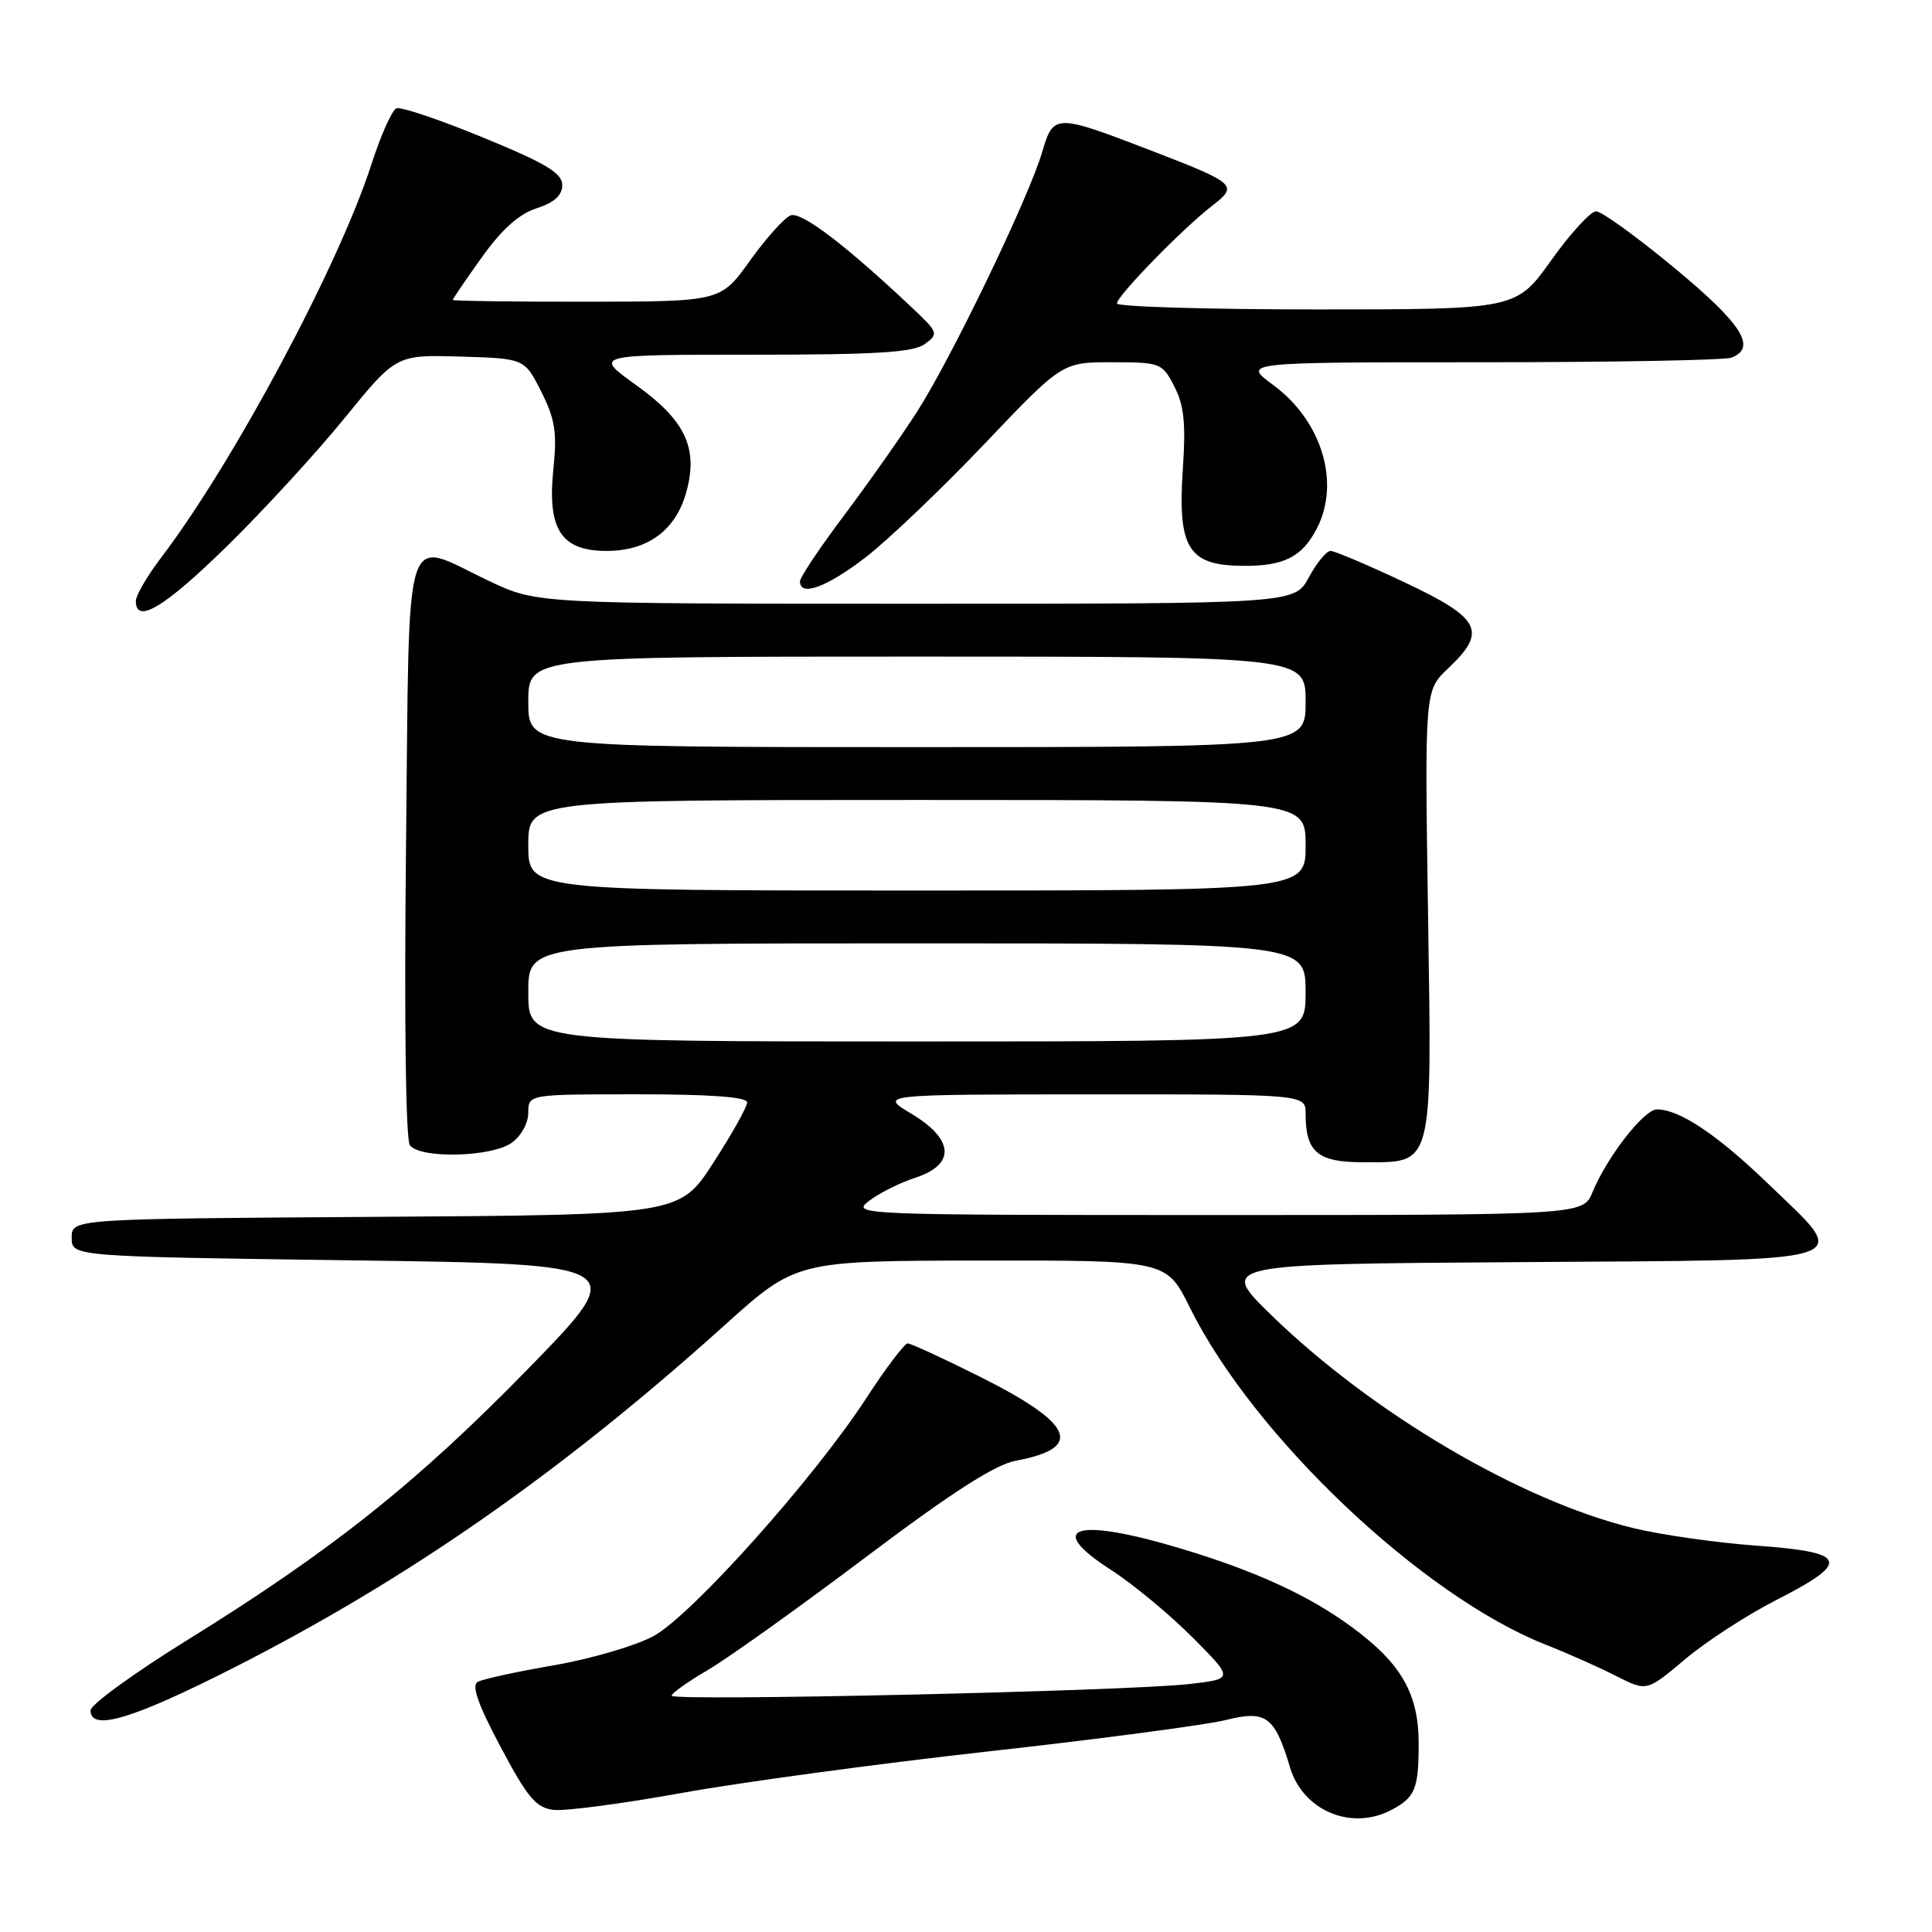 <?xml version="1.0" encoding="UTF-8" standalone="no"?>
<!DOCTYPE svg PUBLIC "-//W3C//DTD SVG 1.1//EN" "http://www.w3.org/Graphics/SVG/1.1/DTD/svg11.dtd" >
<svg xmlns="http://www.w3.org/2000/svg" xmlns:xlink="http://www.w3.org/1999/xlink" version="1.1" viewBox="0 0 256 256">
 <g >
 <path fill="currentColor"
d=" M 184.32 239.85 C 187.51 238.17 187.97 237.08 187.98 231.12 C 188.00 224.44 185.70 220.41 179.05 215.54 C 173.40 211.39 166.32 208.15 156.44 205.18 C 142.52 201.00 138.32 202.30 147.23 208.03 C 150.13 209.90 154.97 213.91 158.00 216.95 C 163.50 222.47 163.50 222.47 157.50 223.15 C 149.22 224.09 89.00 225.45 89.00 224.69 C 89.00 224.36 91.14 222.84 93.75 221.31 C 96.36 219.79 105.76 213.08 114.62 206.41 C 126.13 197.74 131.85 194.06 134.62 193.55 C 143.65 191.86 142.32 188.69 129.98 182.49 C 125.06 180.02 120.69 178.01 120.27 178.01 C 119.85 178.02 117.38 181.28 114.79 185.26 C 107.85 195.93 91.61 214.09 86.56 216.81 C 84.21 218.08 78.28 219.81 73.39 220.66 C 68.50 221.50 63.96 222.49 63.30 222.86 C 62.45 223.33 63.35 225.88 66.35 231.51 C 69.91 238.22 71.04 239.55 73.36 239.82 C 74.87 240.00 82.50 238.99 90.31 237.58 C 98.11 236.17 116.49 233.68 131.15 232.05 C 145.81 230.42 159.89 228.55 162.44 227.91 C 167.77 226.57 168.91 227.41 170.95 234.23 C 172.66 239.92 179.06 242.61 184.32 239.85 Z  M 30.82 221.06 C 54.00 209.29 74.32 195.13 96.00 175.61 C 105.50 167.06 105.50 167.06 130.04 167.03 C 154.57 167.00 154.57 167.00 157.66 173.25 C 166.09 190.29 188.45 211.48 204.82 217.93 C 207.72 219.07 211.92 220.94 214.15 222.08 C 218.20 224.14 218.20 224.14 223.28 219.86 C 226.07 217.51 231.53 213.96 235.43 211.98 C 245.30 206.95 244.83 205.67 232.79 204.81 C 227.46 204.43 220.03 203.37 216.29 202.45 C 201.43 198.80 181.84 187.26 168.50 174.30 C 161.50 167.50 161.50 167.50 201.25 167.24 C 247.43 166.93 245.40 167.57 234.25 156.82 C 227.56 150.36 222.53 147.00 219.56 147.00 C 217.84 147.00 212.96 153.26 211.02 157.96 C 209.76 161.00 209.76 161.00 161.24 161.00 C 113.81 161.00 112.78 160.96 115.12 159.15 C 116.43 158.13 119.19 156.74 121.25 156.07 C 126.64 154.31 126.45 150.98 120.75 147.57 C 116.50 145.02 116.50 145.02 144.75 145.01 C 173.00 145.00 173.00 145.00 173.00 147.57 C 173.00 152.65 174.58 154.00 180.54 154.00 C 190.03 154.00 189.73 155.15 189.22 120.92 C 188.78 91.50 188.78 91.50 191.89 88.56 C 197.10 83.64 196.25 81.95 186.15 77.18 C 181.28 74.88 176.85 73.00 176.31 73.00 C 175.76 73.00 174.47 74.58 173.43 76.50 C 171.55 80.00 171.55 80.00 121.36 80.00 C 71.18 80.00 71.18 80.00 64.84 77.00 C 53.23 71.51 54.28 68.16 53.80 112.25 C 53.55 135.04 53.76 151.01 54.31 151.75 C 55.65 153.55 65.08 153.34 67.78 151.44 C 69.04 150.56 70.00 148.83 70.00 147.44 C 70.00 145.00 70.00 145.00 84.50 145.00 C 94.17 145.00 99.00 145.36 99.00 146.07 C 99.00 146.67 96.99 150.26 94.53 154.06 C 90.06 160.98 90.06 160.98 49.78 161.24 C 9.50 161.50 9.50 161.50 9.50 164.00 C 9.50 166.50 9.50 166.50 46.50 167.00 C 83.50 167.50 83.50 167.50 70.00 181.35 C 55.22 196.50 43.95 205.47 24.64 217.43 C 17.69 221.74 12.00 225.88 12.00 226.63 C 12.00 229.45 17.48 227.82 30.82 221.06 Z  M 30.03 72.42 C 34.86 67.69 41.89 60.04 45.65 55.41 C 52.50 47.00 52.50 47.00 61.00 47.25 C 69.50 47.50 69.50 47.50 71.72 51.90 C 73.55 55.54 73.83 57.30 73.33 62.11 C 72.49 70.15 74.34 73.00 80.39 73.00 C 85.87 73.00 89.60 70.22 90.97 65.09 C 92.53 59.32 90.78 55.67 84.23 50.98 C 78.67 47.00 78.67 47.00 99.65 47.00 C 116.11 47.00 121.03 46.70 122.54 45.59 C 124.40 44.24 124.33 44.05 120.85 40.77 C 112.03 32.45 106.17 28.00 104.76 28.54 C 103.94 28.85 101.52 31.55 99.38 34.53 C 95.50 39.96 95.50 39.96 77.75 39.98 C 67.99 39.99 60.00 39.88 60.00 39.74 C 60.00 39.59 61.73 37.05 63.85 34.09 C 66.48 30.40 68.77 28.35 71.10 27.60 C 73.45 26.84 74.50 25.89 74.50 24.52 C 74.50 22.94 72.36 21.65 64.05 18.24 C 58.30 15.87 53.12 14.12 52.53 14.35 C 51.95 14.57 50.45 17.94 49.20 21.82 C 44.88 35.21 30.92 61.31 21.35 73.89 C 19.51 76.31 18.00 78.90 18.00 79.64 C 18.00 82.76 21.77 80.50 30.03 72.42 Z  M 114.74 73.82 C 117.72 71.51 124.79 64.76 130.45 58.82 C 140.74 48.00 140.74 48.00 147.35 48.00 C 153.76 48.00 154.00 48.09 155.60 51.20 C 156.89 53.68 157.14 56.11 156.74 62.02 C 156.01 72.67 157.43 74.96 164.82 74.98 C 170.16 75.00 172.55 73.78 174.49 70.02 C 177.64 63.93 175.14 55.75 168.70 51.01 C 164.61 48.00 164.61 48.00 196.22 48.00 C 213.61 48.00 228.55 47.73 229.42 47.39 C 232.84 46.08 230.85 42.94 221.90 35.53 C 216.90 31.39 212.22 28.00 211.49 28.00 C 210.77 28.00 208.09 30.92 205.54 34.50 C 200.90 41.00 200.90 41.00 174.45 41.00 C 159.90 41.00 148.00 40.64 148.00 40.21 C 148.00 39.21 156.73 30.26 160.61 27.27 C 164.12 24.57 163.83 24.31 152.50 19.94 C 139.82 15.06 139.59 15.06 138.09 20.16 C 136.31 26.21 126.13 47.33 121.55 54.50 C 119.45 57.78 115.09 63.97 111.87 68.26 C 108.64 72.55 106.00 76.50 106.00 77.03 C 106.00 79.12 109.56 77.81 114.74 73.82 Z  M 70.00 131.50 C 70.00 125.00 70.00 125.00 121.50 125.00 C 173.00 125.00 173.00 125.00 173.00 131.50 C 173.00 138.00 173.00 138.00 121.50 138.00 C 70.00 138.00 70.00 138.00 70.00 131.50 Z  M 70.00 112.00 C 70.00 106.00 70.00 106.00 121.50 106.00 C 173.00 106.00 173.00 106.00 173.00 112.00 C 173.00 118.00 173.00 118.00 121.50 118.00 C 70.00 118.00 70.00 118.00 70.00 112.00 Z  M 70.00 93.00 C 70.00 87.00 70.00 87.00 121.50 87.00 C 173.00 87.00 173.00 87.00 173.00 93.00 C 173.00 99.00 173.00 99.00 121.50 99.00 C 70.00 99.00 70.00 99.00 70.00 93.00 Z "/>
</g>
</svg>